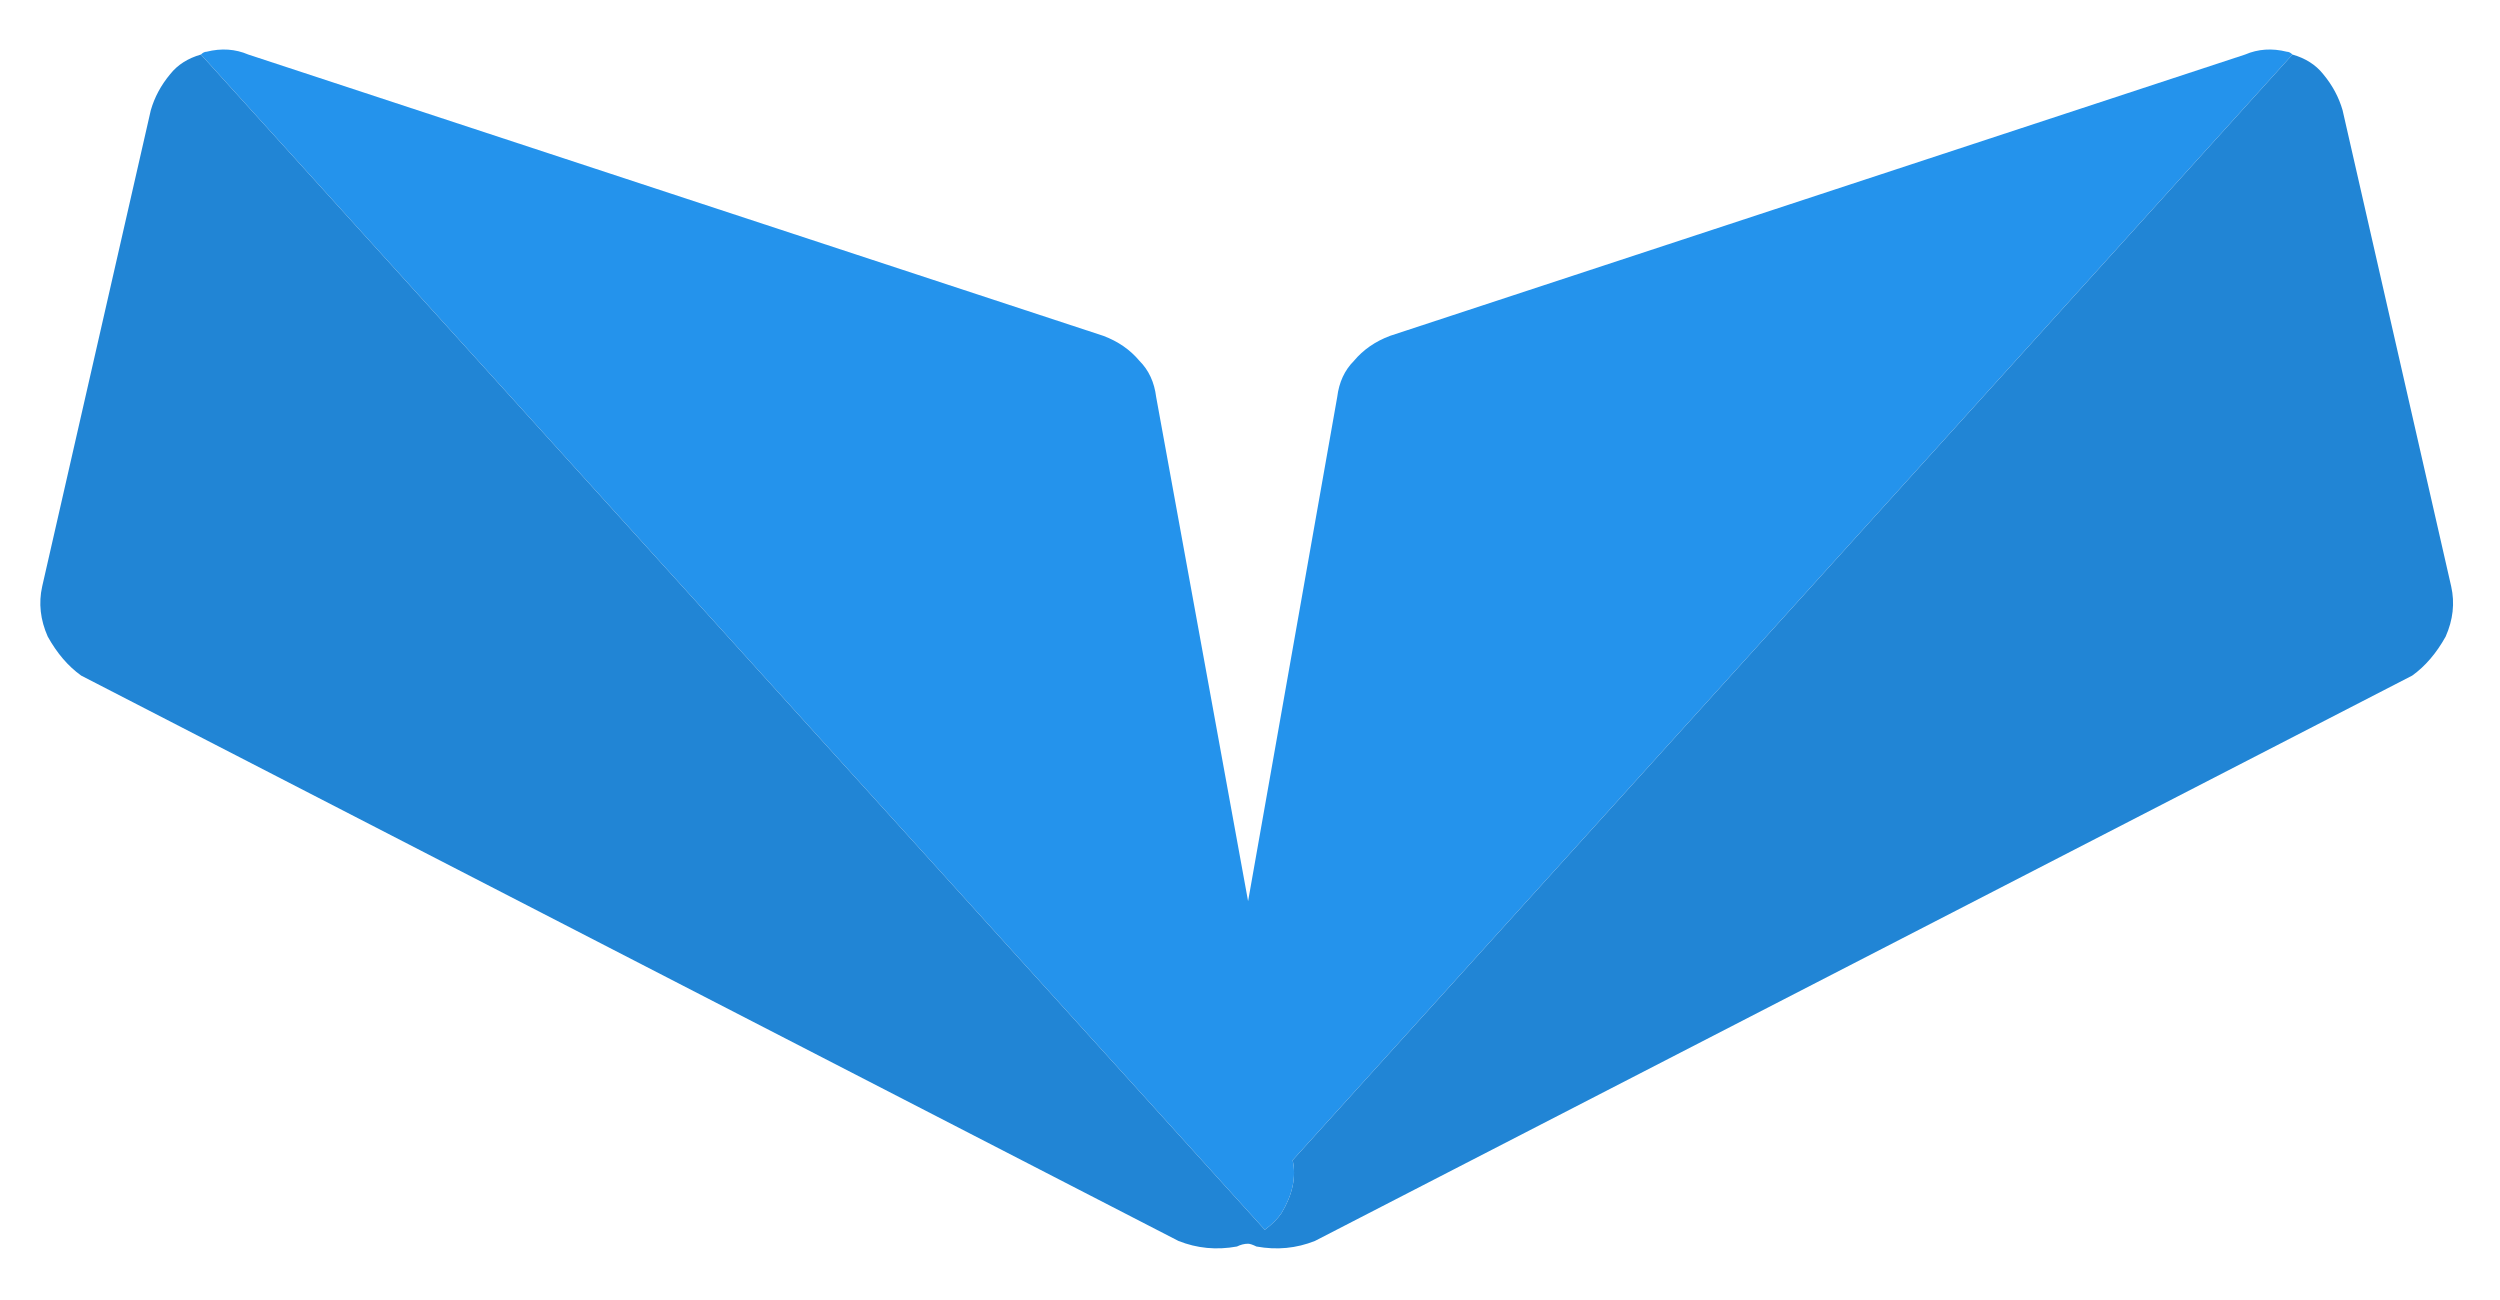 <?xml version="1.0" encoding="UTF-8" standalone="no"?>
<!DOCTYPE svg PUBLIC "-//W3C//DTD SVG 1.1//EN" "http://www.w3.org/Graphics/SVG/1.1/DTD/svg11.dtd">
<svg width="100%" height="100%" viewBox="0 0 25 13" version="1.1" xmlns="http://www.w3.org/2000/svg" xmlns:xlink="http://www.w3.org/1999/xlink" xml:space="preserve" xmlns:serif="http://www.serif.com/" style="fill-rule:evenodd;clip-rule:evenodd;stroke-linejoin:round;stroke-miterlimit:2;">
    <g transform="matrix(1,0,0,1,-30,-252)">
        <g transform="matrix(0.557,0,0,0.557,-405.375,4.931)">
            <g id="plant-blue-sapling">
                <g id="Layer0_128_FILL">
                    <path d="M822.7,444.5C822.433,444.433 822.183,444.45 821.95,444.55L806.6,449.6C806.333,449.7 806.117,449.85 805.95,450.05C805.783,450.217 805.683,450.433 805.65,450.7L804.05,459.75L802.4,450.7C802.367,450.433 802.267,450.217 802.1,450.05C801.933,449.85 801.717,449.7 801.45,449.6L786.1,444.55C785.867,444.45 785.617,444.433 785.35,444.5C785.317,444.5 785.283,444.517 785.25,444.55L804.35,465.65C804.483,465.55 804.583,465.45 804.65,465.35C804.85,465.017 804.917,464.7 804.85,464.4L822.8,444.55C822.767,444.517 822.733,444.5 822.7,444.5Z" style="fill:rgb(36,147,236);fill-rule:nonzero;"/>
                    <path d="M823.35,444.9C823.217,444.733 823.033,444.617 822.8,444.55L804.85,464.4C804.917,464.7 804.85,465.017 804.65,465.35C804.583,465.45 804.483,465.55 804.35,465.65L785.25,444.55C785.017,444.617 784.833,444.733 784.7,444.9C784.533,445.1 784.417,445.317 784.35,445.55L782.4,454.1C782.333,454.4 782.367,454.7 782.5,455C782.667,455.3 782.867,455.533 783.1,455.7L802.8,465.85C803.133,465.983 803.483,466.017 803.85,465.95C803.917,465.917 803.983,465.9 804.05,465.9C804.083,465.9 804.133,465.917 804.2,465.95C804.567,466.017 804.917,465.983 805.25,465.85L824.95,455.7C825.183,455.533 825.383,455.3 825.55,455C825.683,454.7 825.717,454.4 825.65,454.1L823.7,445.55C823.633,445.317 823.517,445.1 823.35,444.9Z" style="fill:rgb(33,133,213);fill-rule:nonzero;"/>
                </g>
            </g>
        </g>
    </g>
</svg>
